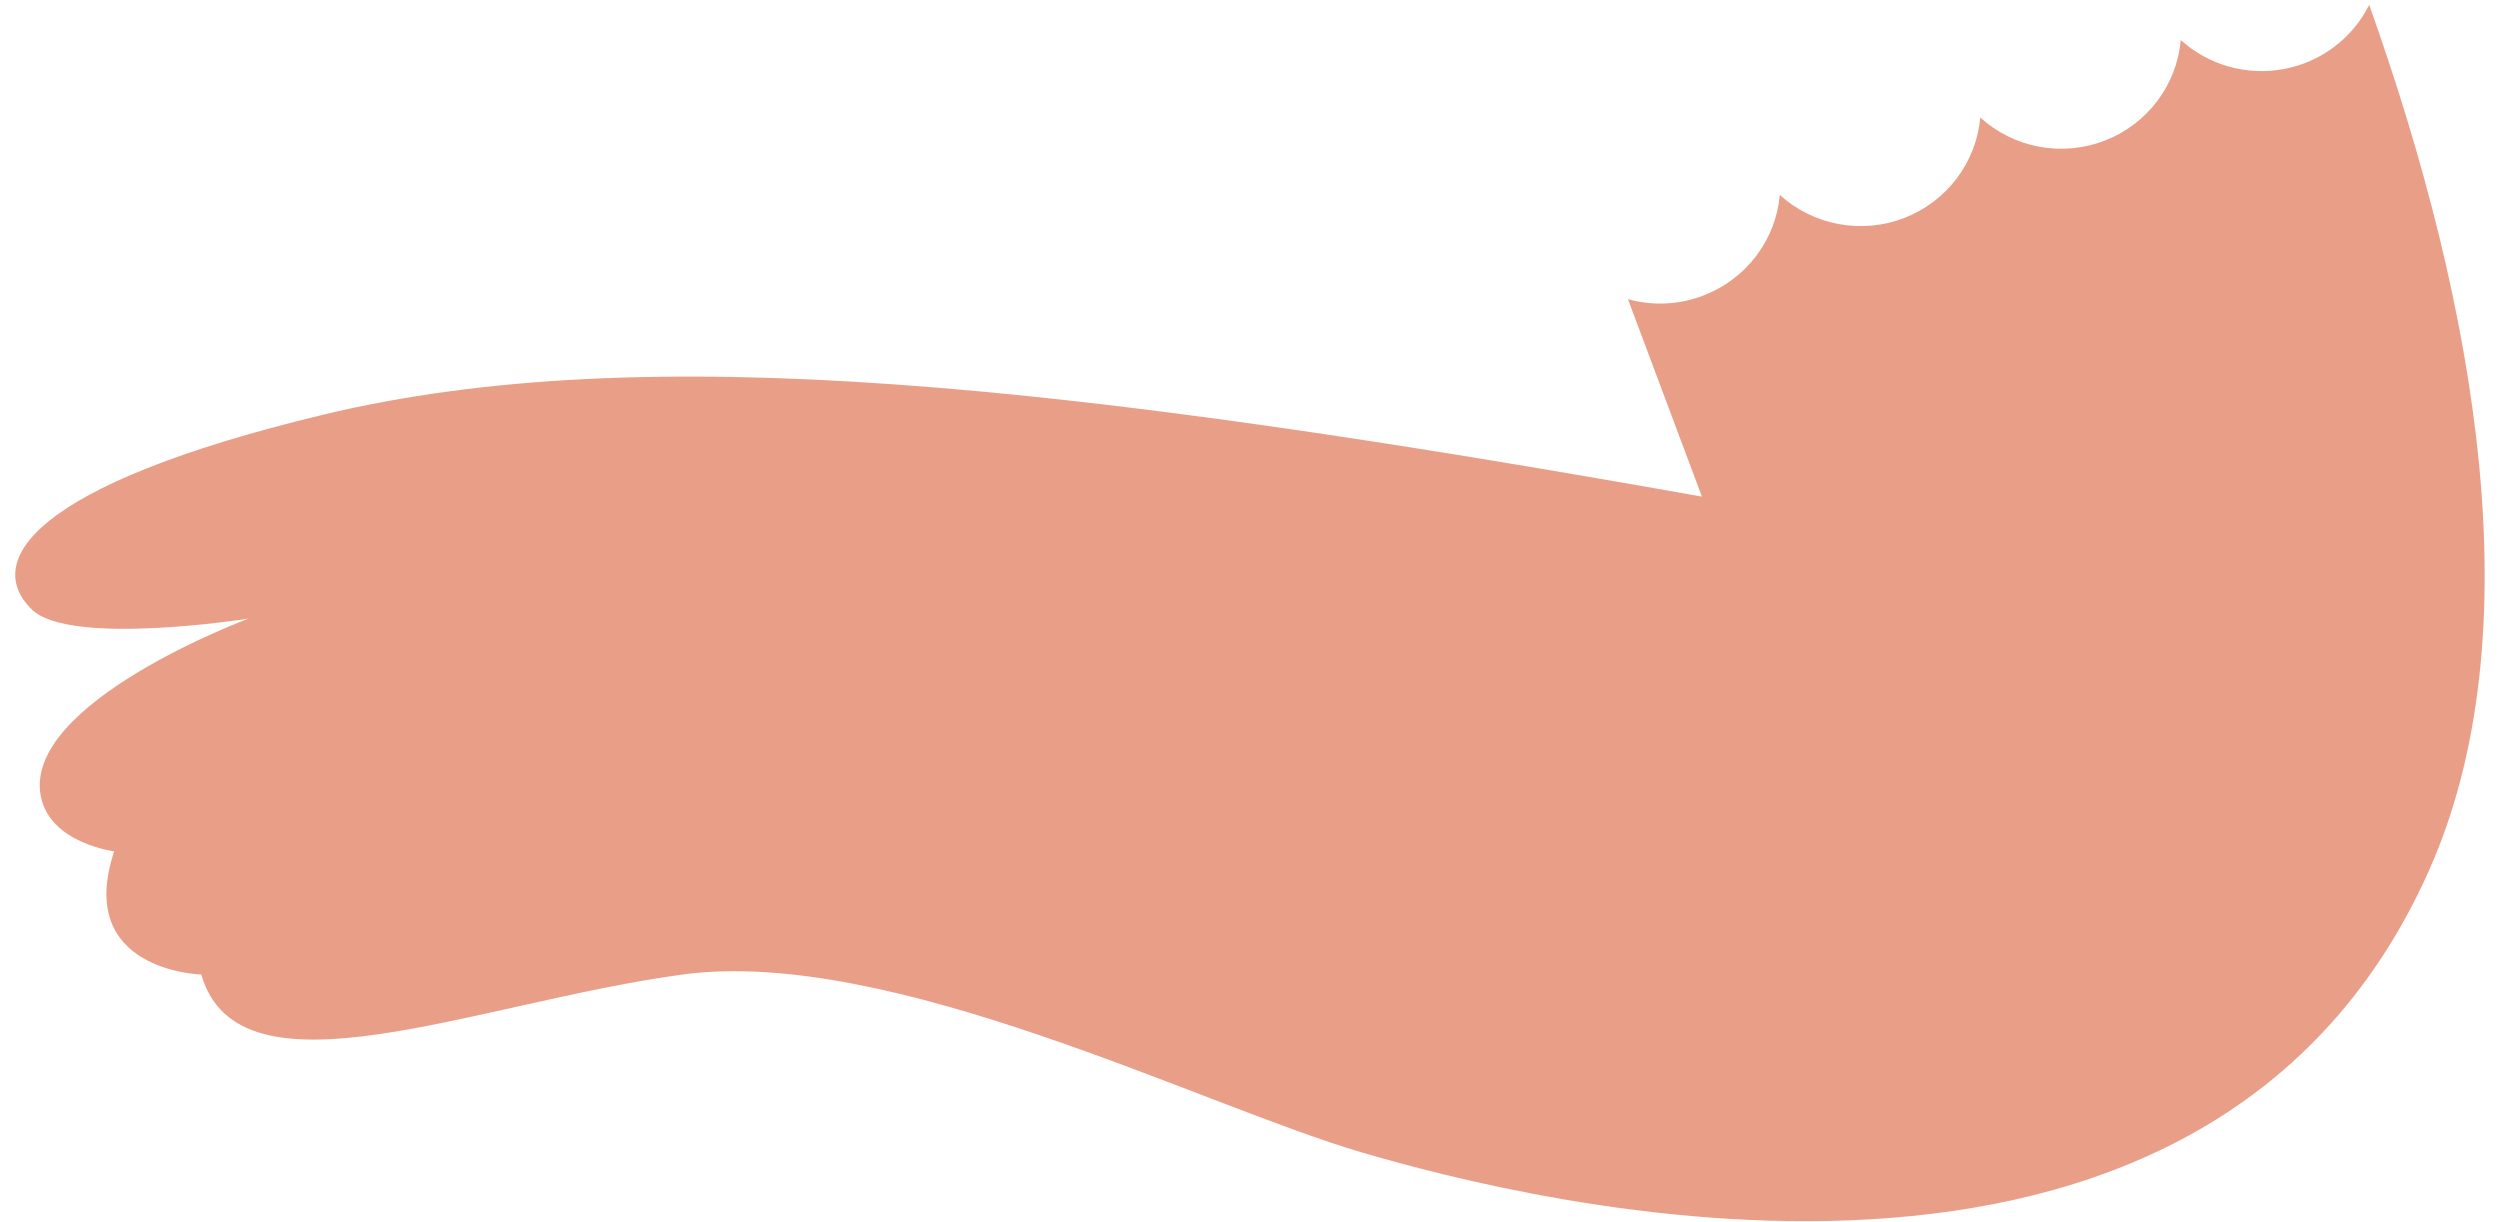 <?xml version="1.0" encoding="UTF-8" standalone="no"?><svg width='135' height='66' viewBox='0 0 135 66' fill='none' xmlns='http://www.w3.org/2000/svg'>
<path d='M91.987 15.956C93.116 15.524 94.1 14.787 94.829 13.828C95.558 12.869 96.002 11.727 96.111 10.53C97.003 11.337 98.105 11.881 99.292 12.1C100.479 12.319 101.703 12.205 102.829 11.771C103.954 11.336 104.934 10.598 105.66 9.64C106.385 8.682 106.827 7.542 106.936 6.348C107.828 7.158 108.93 7.703 110.118 7.923C111.306 8.143 112.532 8.029 113.658 7.594C114.784 7.158 115.765 6.419 116.49 5.459C117.215 4.499 117.655 3.357 117.761 2.162C118.503 2.833 119.392 3.324 120.358 3.596C121.323 3.868 122.339 3.913 123.326 3.729C124.312 3.545 125.242 3.136 126.042 2.535C126.842 1.933 127.491 1.155 127.937 0.263C133.803 16.739 136.824 34.367 131.143 47.056C118.916 74.383 82.218 64.765 73.558 62.237C64.897 59.708 48.072 51.104 36.86 52.624C25.648 54.145 12.91 59.708 10.869 52.624C10.869 52.624 4.007 52.45 6.167 45.97C6.167 45.97 2.719 45.545 2.208 43.017C1.177 37.955 13.42 33.405 13.42 33.405C13.42 33.405 3.734 34.94 1.698 32.893C-0.879 30.334 1.626 26.203 17.446 22.395C34.824 18.218 57.758 20.747 91.904 26.817L87.909 16.155C89.254 16.531 90.685 16.46 91.987 15.956Z' fill='#E99E88'/>
</svg>
